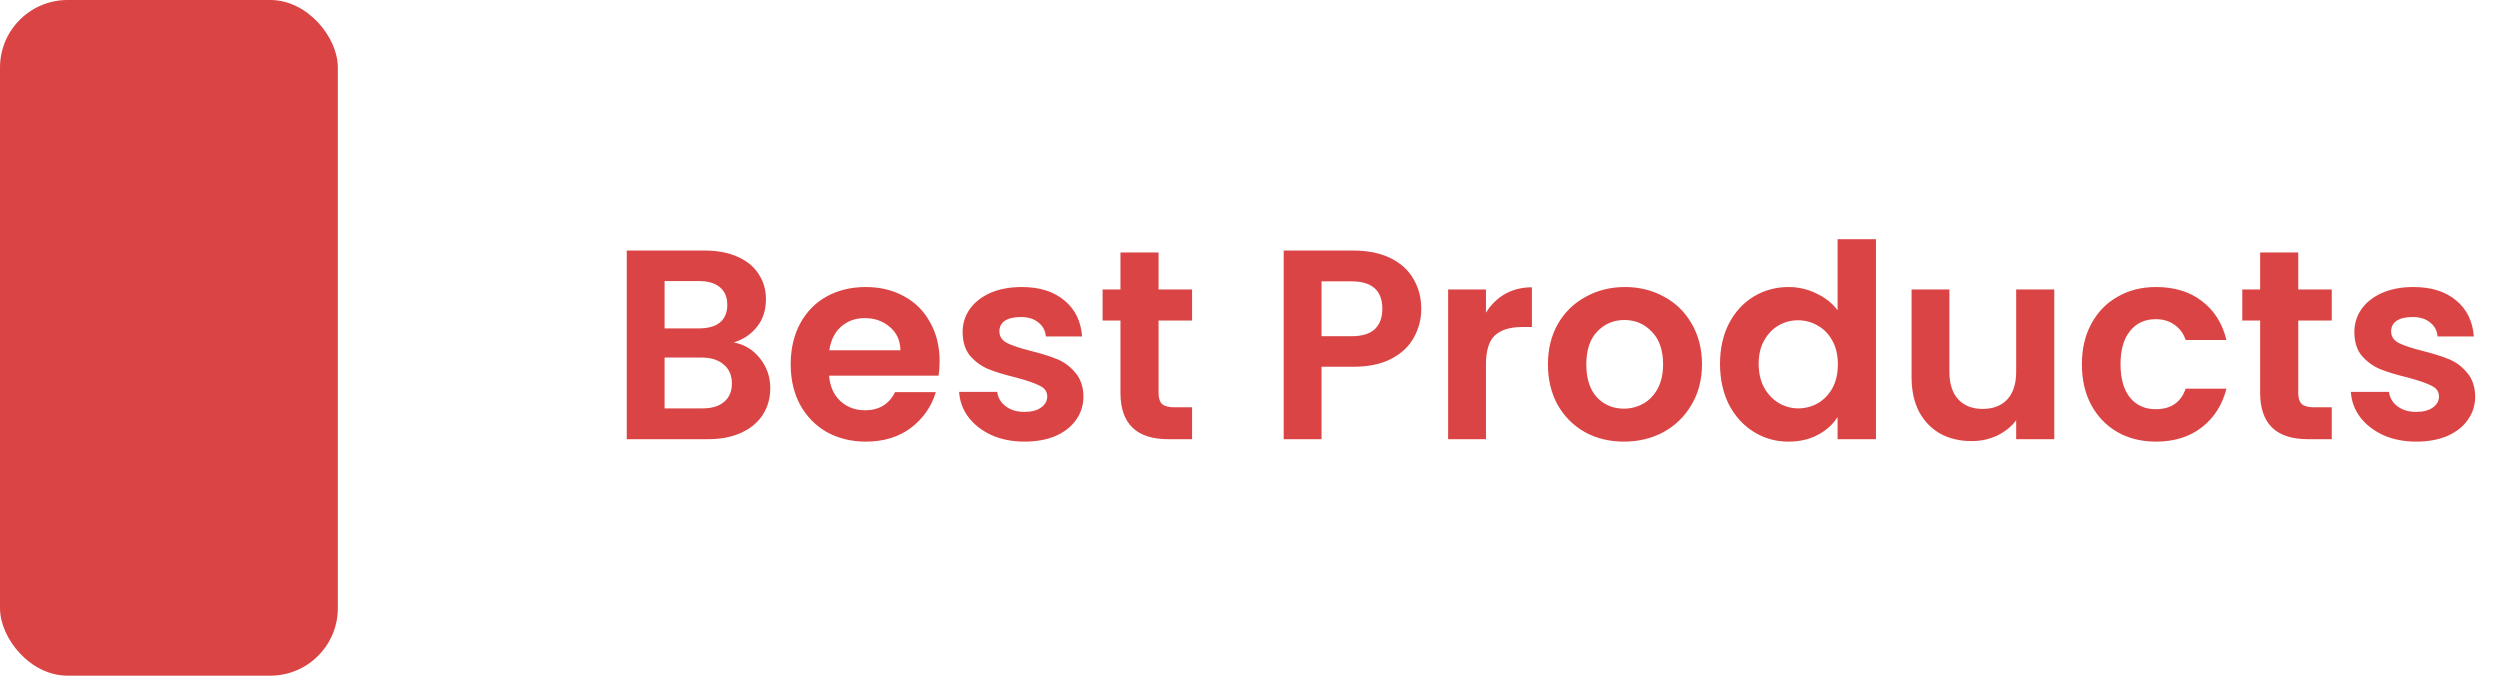 <svg width="148" height="40" viewBox="0 0 148 40" fill="none" xmlns="http://www.w3.org/2000/svg">
<rect width="20" height="40" rx="4" fill="#DB4444"/>
<path d="M43.44 20.272C44.069 20.389 44.587 20.704 44.992 21.216C45.397 21.728 45.6 22.315 45.6 22.976C45.6 23.573 45.451 24.101 45.152 24.56C44.864 25.008 44.443 25.36 43.888 25.616C43.333 25.872 42.677 26 41.92 26H37.104V14.832H41.712C42.469 14.832 43.12 14.955 43.664 15.2C44.219 15.445 44.635 15.787 44.912 16.224C45.2 16.661 45.344 17.157 45.344 17.712C45.344 18.363 45.168 18.907 44.816 19.344C44.475 19.781 44.016 20.091 43.44 20.272ZM39.344 19.44H41.392C41.925 19.44 42.336 19.323 42.624 19.088C42.912 18.843 43.056 18.496 43.056 18.048C43.056 17.6 42.912 17.253 42.624 17.008C42.336 16.763 41.925 16.64 41.392 16.64H39.344V19.44ZM41.6 24.176C42.144 24.176 42.565 24.048 42.864 23.792C43.173 23.536 43.328 23.173 43.328 22.704C43.328 22.224 43.168 21.851 42.848 21.584C42.528 21.307 42.096 21.168 41.552 21.168H39.344V24.176H41.6ZM55.625 21.376C55.625 21.696 55.604 21.984 55.561 22.24H49.081C49.135 22.88 49.359 23.381 49.753 23.744C50.148 24.107 50.633 24.288 51.209 24.288C52.041 24.288 52.633 23.931 52.985 23.216H55.401C55.145 24.069 54.655 24.773 53.929 25.328C53.204 25.872 52.313 26.144 51.257 26.144C50.404 26.144 49.636 25.957 48.953 25.584C48.281 25.2 47.753 24.661 47.369 23.968C46.996 23.275 46.809 22.475 46.809 21.568C46.809 20.651 46.996 19.845 47.369 19.152C47.743 18.459 48.265 17.925 48.937 17.552C49.609 17.179 50.383 16.992 51.257 16.992C52.1 16.992 52.852 17.173 53.513 17.536C54.185 17.899 54.703 18.416 55.065 19.088C55.439 19.749 55.625 20.512 55.625 21.376ZM53.305 20.736C53.295 20.16 53.087 19.701 52.681 19.36C52.276 19.008 51.78 18.832 51.193 18.832C50.639 18.832 50.169 19.003 49.785 19.344C49.412 19.675 49.183 20.139 49.097 20.736H53.305ZM60.652 26.144C59.927 26.144 59.276 26.016 58.7 25.76C58.124 25.493 57.666 25.136 57.324 24.688C56.994 24.24 56.812 23.744 56.78 23.2H59.036C59.079 23.541 59.244 23.824 59.532 24.048C59.831 24.272 60.199 24.384 60.636 24.384C61.063 24.384 61.394 24.299 61.628 24.128C61.874 23.957 61.996 23.739 61.996 23.472C61.996 23.184 61.847 22.971 61.548 22.832C61.26 22.683 60.796 22.523 60.156 22.352C59.495 22.192 58.951 22.027 58.524 21.856C58.108 21.685 57.746 21.424 57.436 21.072C57.138 20.72 56.988 20.245 56.988 19.648C56.988 19.157 57.127 18.709 57.404 18.304C57.692 17.899 58.098 17.579 58.62 17.344C59.154 17.109 59.778 16.992 60.492 16.992C61.548 16.992 62.391 17.259 63.02 17.792C63.65 18.315 63.996 19.024 64.06 19.92H61.916C61.884 19.568 61.735 19.291 61.468 19.088C61.212 18.875 60.866 18.768 60.428 18.768C60.023 18.768 59.708 18.843 59.484 18.992C59.271 19.141 59.164 19.349 59.164 19.616C59.164 19.915 59.314 20.144 59.612 20.304C59.911 20.453 60.375 20.608 61.004 20.768C61.644 20.928 62.172 21.093 62.588 21.264C63.004 21.435 63.362 21.701 63.66 22.064C63.97 22.416 64.13 22.885 64.14 23.472C64.14 23.984 63.996 24.443 63.708 24.848C63.431 25.253 63.026 25.573 62.492 25.808C61.97 26.032 61.356 26.144 60.652 26.144ZM68.587 18.976V23.264C68.587 23.563 68.656 23.781 68.795 23.92C68.944 24.048 69.19 24.112 69.531 24.112H70.571V26H69.163C67.275 26 66.331 25.083 66.331 23.248V18.976H65.275V17.136H66.331V14.944H68.587V17.136H70.571V18.976H68.587ZM84.139 18.288C84.139 18.885 83.995 19.445 83.707 19.968C83.429 20.491 82.987 20.912 82.379 21.232C81.781 21.552 81.024 21.712 80.107 21.712H78.235V26H75.995V14.832H80.107C80.971 14.832 81.707 14.981 82.315 15.28C82.923 15.579 83.376 15.989 83.675 16.512C83.984 17.035 84.139 17.627 84.139 18.288ZM80.011 19.904C80.629 19.904 81.088 19.765 81.387 19.488C81.685 19.2 81.835 18.8 81.835 18.288C81.835 17.2 81.227 16.656 80.011 16.656H78.235V19.904H80.011ZM87.969 18.512C88.257 18.043 88.63 17.675 89.089 17.408C89.558 17.141 90.092 17.008 90.689 17.008V19.36H90.097C89.393 19.36 88.86 19.525 88.497 19.856C88.145 20.187 87.969 20.763 87.969 21.584V26H85.729V17.136H87.969V18.512ZM96.134 26.144C95.28 26.144 94.512 25.957 93.83 25.584C93.147 25.2 92.608 24.661 92.214 23.968C91.83 23.275 91.638 22.475 91.638 21.568C91.638 20.661 91.835 19.861 92.23 19.168C92.635 18.475 93.184 17.941 93.878 17.568C94.571 17.184 95.344 16.992 96.198 16.992C97.051 16.992 97.824 17.184 98.518 17.568C99.211 17.941 99.755 18.475 100.15 19.168C100.555 19.861 100.758 20.661 100.758 21.568C100.758 22.475 100.55 23.275 100.134 23.968C99.728 24.661 99.174 25.2 98.47 25.584C97.776 25.957 96.998 26.144 96.134 26.144ZM96.134 24.192C96.539 24.192 96.918 24.096 97.27 23.904C97.632 23.701 97.92 23.403 98.134 23.008C98.347 22.613 98.454 22.133 98.454 21.568C98.454 20.725 98.23 20.08 97.782 19.632C97.344 19.173 96.806 18.944 96.166 18.944C95.526 18.944 94.987 19.173 94.55 19.632C94.123 20.08 93.91 20.725 93.91 21.568C93.91 22.411 94.118 23.061 94.534 23.52C94.96 23.968 95.494 24.192 96.134 24.192ZM101.825 21.536C101.825 20.64 102.001 19.845 102.353 19.152C102.716 18.459 103.206 17.925 103.825 17.552C104.444 17.179 105.132 16.992 105.889 16.992C106.465 16.992 107.014 17.12 107.537 17.376C108.06 17.621 108.476 17.952 108.785 18.368V14.16H111.057V26H108.785V24.688C108.508 25.125 108.118 25.477 107.617 25.744C107.116 26.011 106.534 26.144 105.873 26.144C105.126 26.144 104.444 25.952 103.825 25.568C103.206 25.184 102.716 24.645 102.353 23.952C102.001 23.248 101.825 22.443 101.825 21.536ZM108.801 21.568C108.801 21.024 108.694 20.56 108.481 20.176C108.268 19.781 107.98 19.483 107.617 19.28C107.254 19.067 106.865 18.96 106.449 18.96C106.033 18.96 105.649 19.061 105.297 19.264C104.945 19.467 104.657 19.765 104.433 20.16C104.22 20.544 104.113 21.003 104.113 21.536C104.113 22.069 104.22 22.539 104.433 22.944C104.657 23.339 104.945 23.643 105.297 23.856C105.66 24.069 106.044 24.176 106.449 24.176C106.865 24.176 107.254 24.075 107.617 23.872C107.98 23.659 108.268 23.36 108.481 22.976C108.694 22.581 108.801 22.112 108.801 21.568ZM121.613 17.136V26H119.357V24.88C119.069 25.264 118.69 25.568 118.221 25.792C117.762 26.005 117.261 26.112 116.717 26.112C116.023 26.112 115.41 25.968 114.877 25.68C114.343 25.381 113.922 24.949 113.613 24.384C113.314 23.808 113.165 23.125 113.165 22.336V17.136H115.405V22.016C115.405 22.72 115.581 23.264 115.933 23.648C116.285 24.021 116.765 24.208 117.373 24.208C117.991 24.208 118.477 24.021 118.829 23.648C119.181 23.264 119.357 22.72 119.357 22.016V17.136H121.613ZM123.247 21.568C123.247 20.651 123.433 19.851 123.807 19.168C124.18 18.475 124.697 17.941 125.359 17.568C126.02 17.184 126.777 16.992 127.631 16.992C128.729 16.992 129.636 17.269 130.351 17.824C131.076 18.368 131.561 19.136 131.807 20.128H129.391C129.263 19.744 129.044 19.445 128.735 19.232C128.436 19.008 128.063 18.896 127.615 18.896C126.975 18.896 126.468 19.131 126.095 19.6C125.721 20.059 125.535 20.715 125.535 21.568C125.535 22.411 125.721 23.067 126.095 23.536C126.468 23.995 126.975 24.224 127.615 24.224C128.521 24.224 129.113 23.819 129.391 23.008H131.807C131.561 23.968 131.076 24.731 130.351 25.296C129.625 25.861 128.719 26.144 127.631 26.144C126.777 26.144 126.02 25.957 125.359 25.584C124.697 25.2 124.18 24.667 123.807 23.984C123.433 23.291 123.247 22.485 123.247 21.568ZM136.056 18.976V23.264C136.056 23.563 136.125 23.781 136.264 23.92C136.413 24.048 136.658 24.112 137 24.112H138.04V26H136.632C134.744 26 133.8 25.083 133.8 23.248V18.976H132.744V17.136H133.8V14.944H136.056V17.136H138.04V18.976H136.056ZM143.043 26.144C142.318 26.144 141.667 26.016 141.091 25.76C140.515 25.493 140.056 25.136 139.715 24.688C139.384 24.24 139.203 23.744 139.171 23.2H141.427C141.47 23.541 141.635 23.824 141.923 24.048C142.222 24.272 142.59 24.384 143.027 24.384C143.454 24.384 143.784 24.299 144.019 24.128C144.264 23.957 144.387 23.739 144.387 23.472C144.387 23.184 144.238 22.971 143.939 22.832C143.651 22.683 143.187 22.523 142.547 22.352C141.886 22.192 141.342 22.027 140.915 21.856C140.499 21.685 140.136 21.424 139.827 21.072C139.528 20.72 139.379 20.245 139.379 19.648C139.379 19.157 139.518 18.709 139.795 18.304C140.083 17.899 140.488 17.579 141.011 17.344C141.544 17.109 142.168 16.992 142.883 16.992C143.939 16.992 144.782 17.259 145.411 17.792C146.04 18.315 146.387 19.024 146.451 19.92H144.307C144.275 19.568 144.126 19.291 143.859 19.088C143.603 18.875 143.256 18.768 142.819 18.768C142.414 18.768 142.099 18.843 141.875 18.992C141.662 19.141 141.555 19.349 141.555 19.616C141.555 19.915 141.704 20.144 142.003 20.304C142.302 20.453 142.766 20.608 143.395 20.768C144.035 20.928 144.563 21.093 144.979 21.264C145.395 21.435 145.752 21.701 146.051 22.064C146.36 22.416 146.52 22.885 146.531 23.472C146.531 23.984 146.387 24.443 146.099 24.848C145.822 25.253 145.416 25.573 144.883 25.808C144.36 26.032 143.747 26.144 143.043 26.144Z" fill="#DB4444"/>
</svg>
